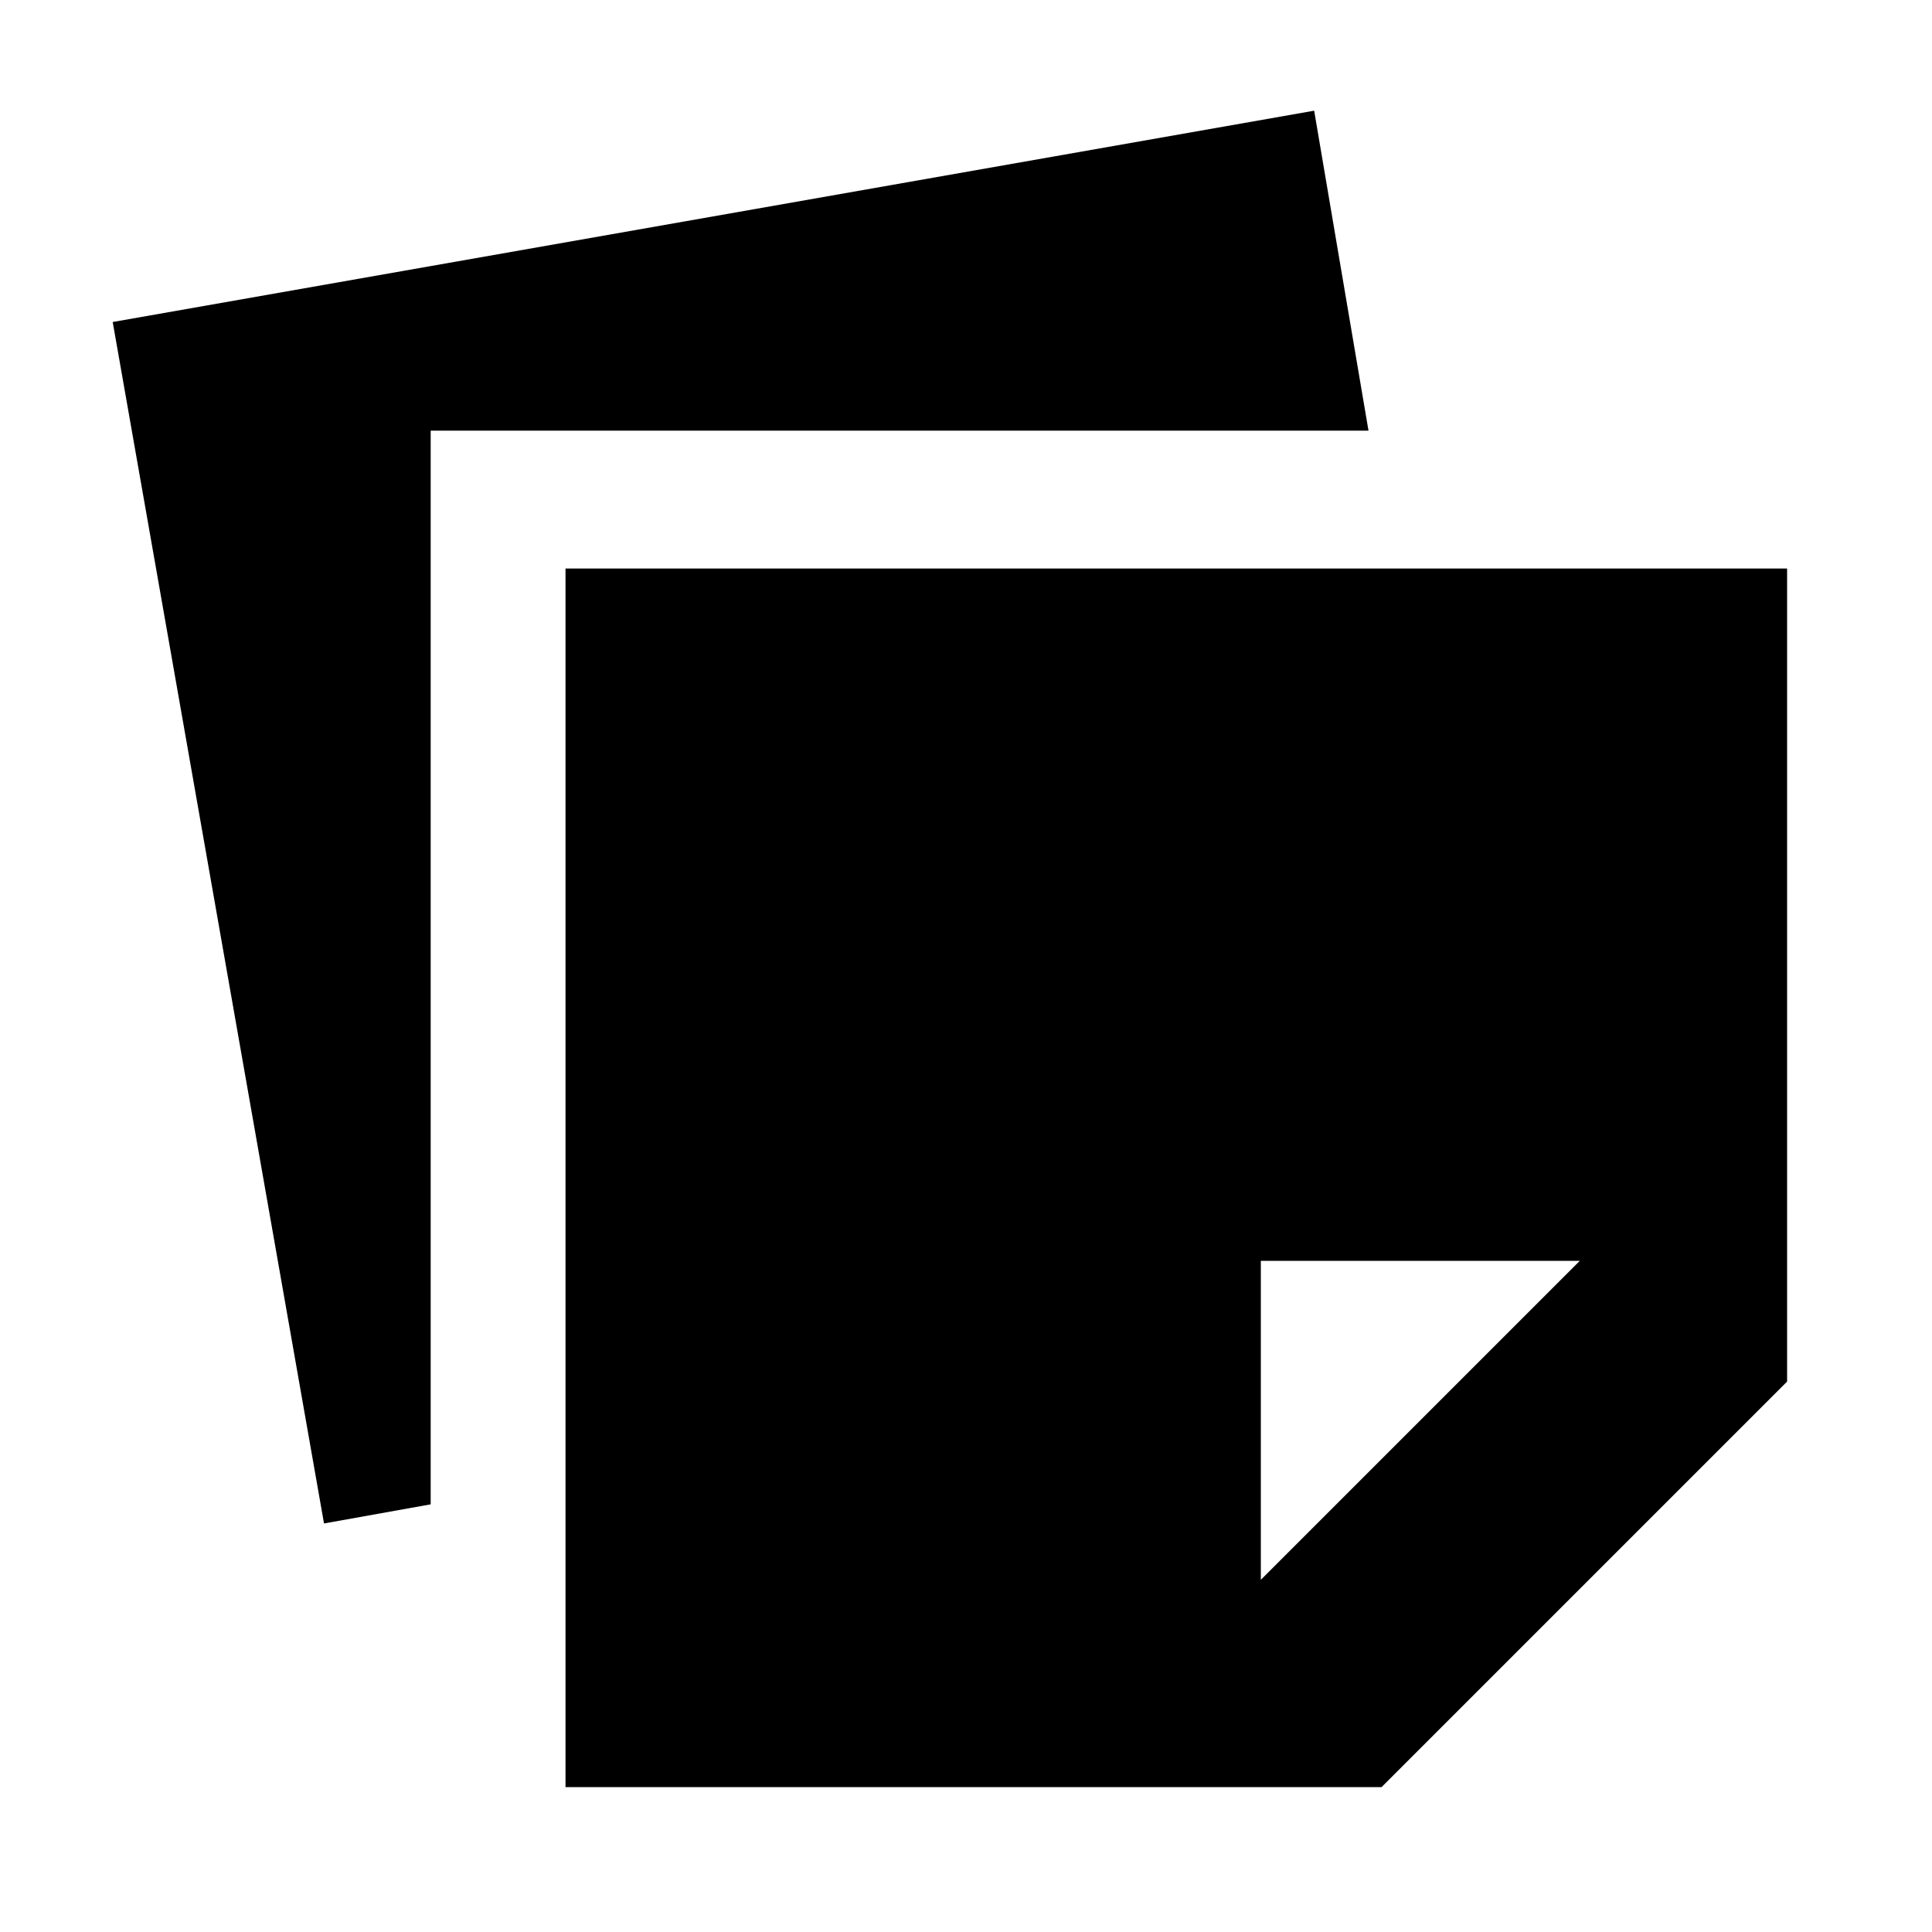 <svg xmlns="http://www.w3.org/2000/svg" height="20" viewBox="0 -960 960 960" width="20"><path d="M281-72v-605.5h607v404L686.5-72H281Zm504-261.5H626.5V-175L785-333.5ZM161-203 56-800l597-105 27 159H214v533.5l-53 9.5Z"/></svg>